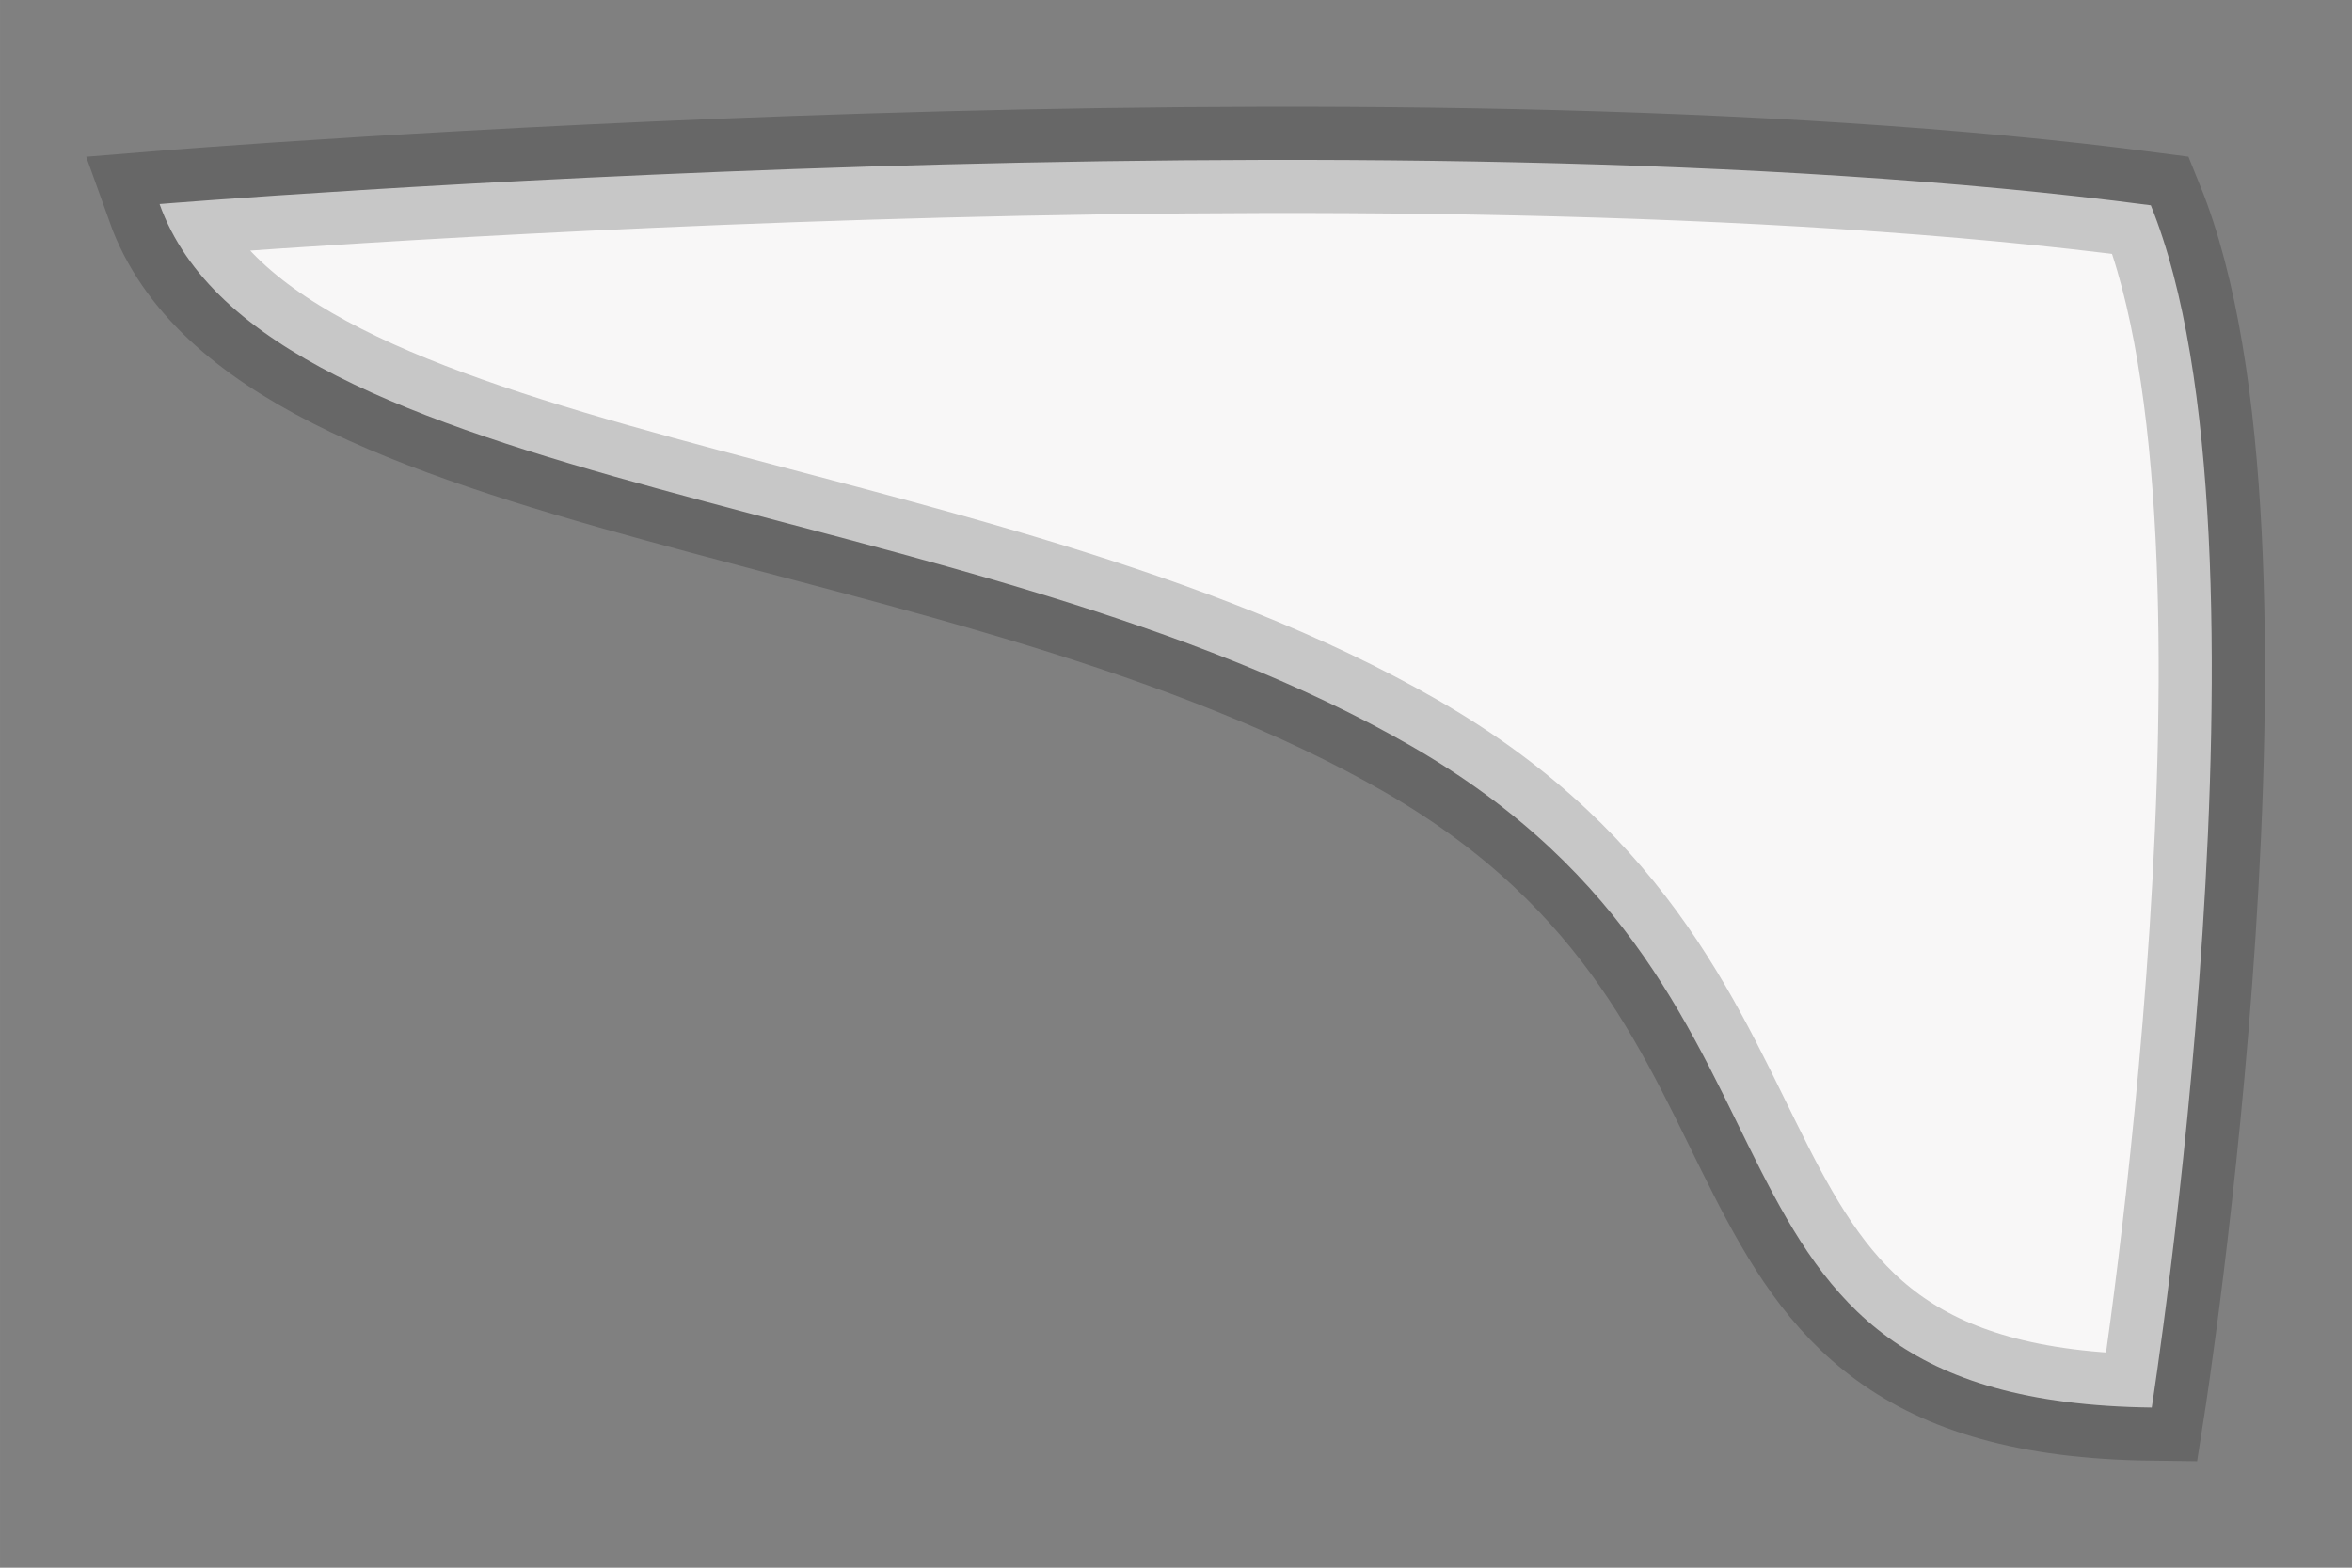 <?xml version="1.0" encoding="UTF-8" standalone="no"?>
<svg
   xmlns:dc="http://purl.org/dc/elements/1.1/"
   xmlns:cc="http://creativecommons.org/ns#"
   xmlns:rdf="http://www.w3.org/1999/02/22-rdf-syntax-ns#"
   xmlns:svg="http://www.w3.org/2000/svg"
   xmlns="http://www.w3.org/2000/svg"
   xmlns:sodipodi="http://sodipodi.sourceforge.net/DTD/sodipodi-0.dtd"
   xmlns:inkscape="http://www.inkscape.org/namespaces/inkscape"
   width="192"
   height="128"
   viewBox="0 0 50.8 33.867"
   version="1.1"
   id="svg6"
   sodipodi:docname="map-snow-06.svg"
   inkscape:version="0.92.2 (5c3e80d, 2017-08-06)">
  <rect x="0" y="0" width="50.8" height="33.867" fill="#808080" stroke="none"/>
  <defs
     id="defs10" />
  <sodipodi:namedview
     pagecolor="#ffffff"
     bordercolor="#666666"
     borderopacity="1"
     objecttolerance="10"
     gridtolerance="10"
     guidetolerance="10"
     inkscape:pageopacity="0"
     inkscape:pageshadow="2"
     inkscape:window-width="1920"
     inkscape:window-height="1017"
     id="namedview8"
     showgrid="false"
     inkscape:zoom="1.3037281"
     inkscape:cx="-47.82544"
     inkscape:cy="96.101481"
     inkscape:window-x="1912"
     inkscape:window-y="-8"
     inkscape:window-maximized="1"
     inkscape:current-layer="svg6" />
  <path
     style="fill:#f8f7f7;fill-opacity:1;stroke:#000000;stroke-width:2.295;stroke-linecap:butt;stroke-linejoin:miter;stroke-miterlimit:4;stroke-dasharray:none;stroke-opacity:0.196"
     d="m 3.446,4.408 c 0,0 26.408,-2.164 43.009,0.027 2.951,7.273 0.02,25.972 0.02,25.972 C 35.718,30.274 40.037,21.634 30.491,16.123 20.945,10.612 5.704,10.717 3.446,4.408 Z"
     id="path897"
     inkscape:connector-curvature="0"
     sodipodi:nodetypes="cccsc" />
</svg>
